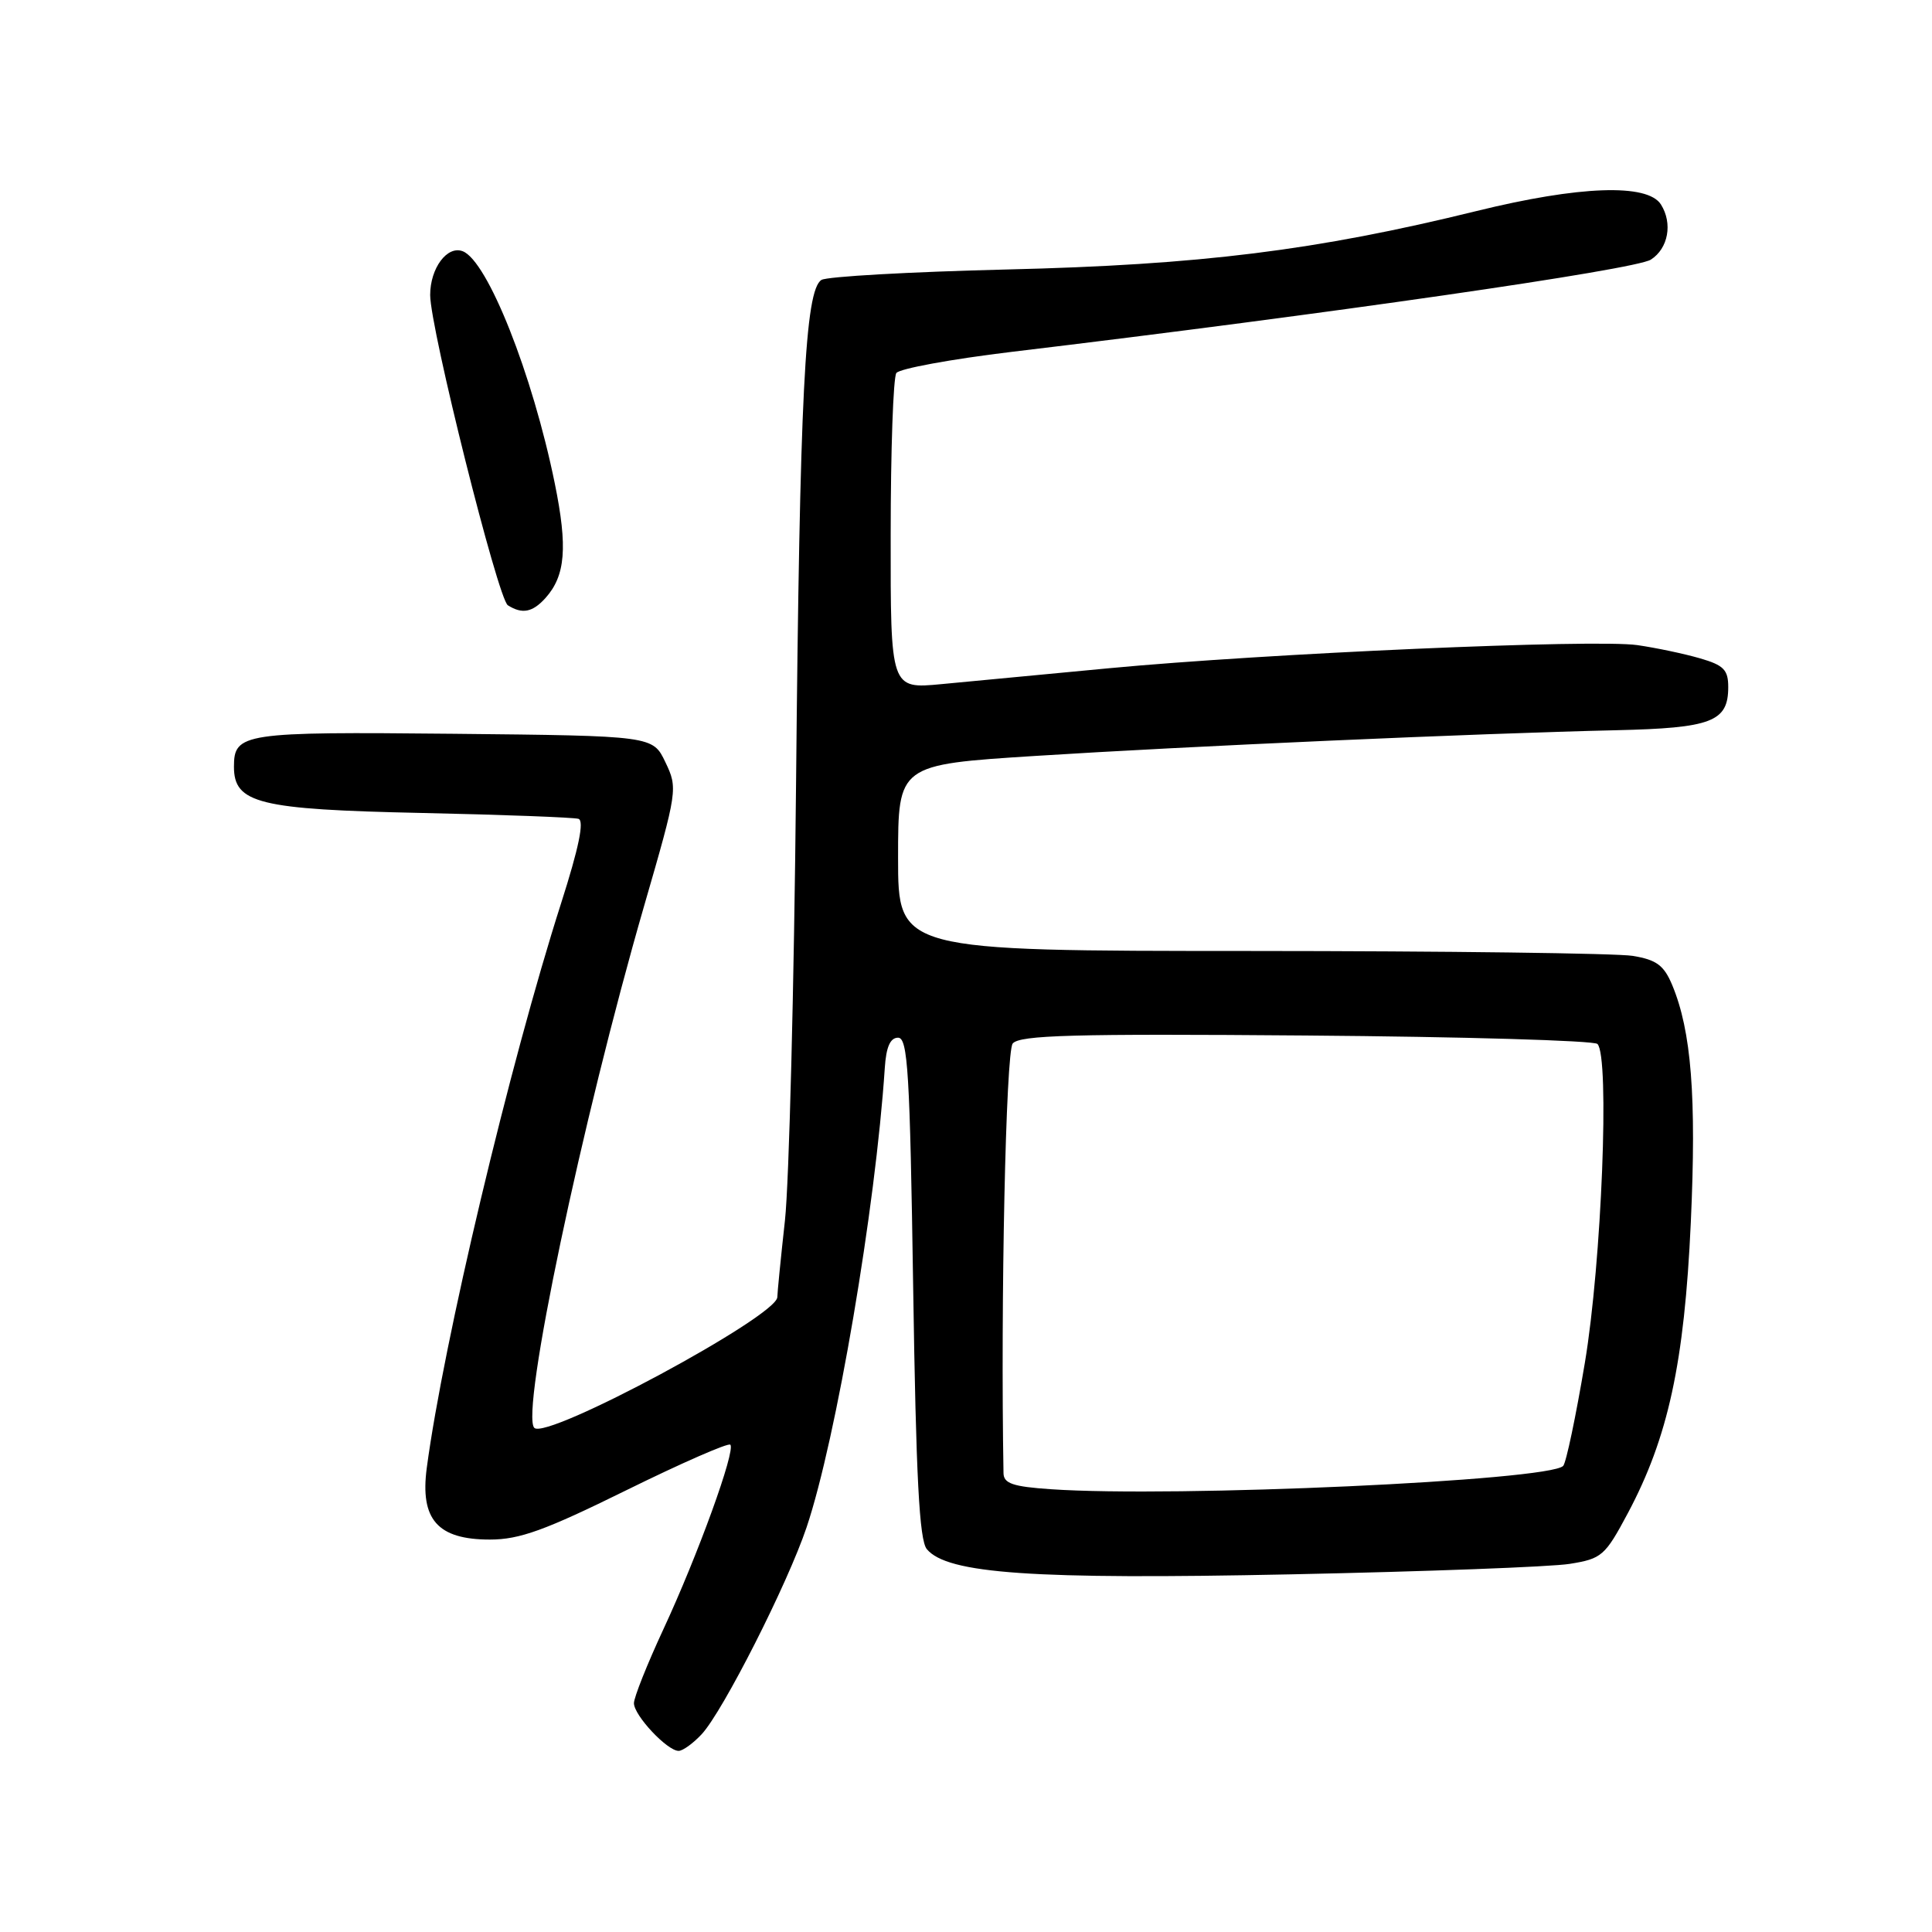 <?xml version="1.0" encoding="UTF-8" standalone="no"?>
<!DOCTYPE svg PUBLIC "-//W3C//DTD SVG 1.1//EN" "http://www.w3.org/Graphics/SVG/1.1/DTD/svg11.dtd" >
<svg xmlns="http://www.w3.org/2000/svg" xmlns:xlink="http://www.w3.org/1999/xlink" version="1.1" viewBox="0 0 256 256">
 <g >
 <path fill="currentColor"
d=" M 92.97 229.80 C 95.78 226.79 104.37 209.85 106.88 202.37 C 110.81 190.67 116.01 160.11 117.24 141.50 C 117.42 138.73 117.96 137.50 119.00 137.50 C 120.29 137.50 120.57 142.07 121.00 170.60 C 121.38 195.75 121.81 204.07 122.81 205.27 C 125.51 208.53 136.88 209.32 171.00 208.61 C 188.88 208.24 205.53 207.62 208.00 207.22 C 212.25 206.54 212.68 206.16 215.70 200.50 C 221.04 190.47 223.19 180.58 224.04 162.00 C 224.80 145.33 224.12 136.61 221.57 130.51 C 220.48 127.91 219.50 127.18 216.36 126.66 C 214.24 126.31 191.46 126.02 165.75 126.01 C 119.00 126.00 119.00 126.00 119.00 113.66 C 119.00 101.32 119.00 101.32 137.25 100.16 C 157.12 98.89 195.68 97.18 214.10 96.76 C 226.82 96.47 229.00 95.63 229.00 91.04 C 229.00 88.75 228.40 88.14 225.25 87.23 C 223.19 86.63 219.45 85.84 216.95 85.48 C 211.28 84.67 167.76 86.58 147.00 88.54 C 138.47 89.35 128.46 90.30 124.75 90.65 C 118.00 91.29 118.00 91.29 118.02 70.89 C 118.02 59.68 118.36 50.02 118.77 49.43 C 119.17 48.85 126.03 47.59 134.00 46.63 C 175.76 41.63 216.70 35.73 218.75 34.40 C 221.06 32.92 221.66 29.59 220.08 27.09 C 218.30 24.29 209.27 24.61 195.66 27.96 C 174.40 33.19 159.03 35.10 133.34 35.71 C 120.61 36.02 109.59 36.64 108.85 37.09 C 106.67 38.44 105.97 52.27 105.48 104.00 C 105.22 130.68 104.56 156.64 104.01 161.71 C 103.45 166.78 103.00 171.35 103.00 171.87 C 103.00 174.40 72.44 190.84 70.80 189.20 C 68.93 187.33 77.08 148.62 85.36 120.00 C 89.78 104.74 89.82 104.45 88.17 101.00 C 86.50 97.50 86.50 97.50 60.12 97.23 C 32.17 96.95 31.00 97.13 31.00 101.60 C 31.00 106.45 34.30 107.26 55.80 107.72 C 66.64 107.95 76.02 108.31 76.65 108.50 C 77.44 108.75 76.70 112.34 74.35 119.68 C 67.53 141.00 58.75 177.93 56.55 194.50 C 55.64 201.34 57.98 204.00 64.91 204.00 C 68.85 204.00 72.21 202.78 83.00 197.46 C 90.29 193.87 96.49 191.15 96.77 191.43 C 97.51 192.17 92.45 206.11 87.90 215.89 C 85.76 220.50 84.00 224.91 84.00 225.68 C 84.00 227.30 88.41 232.00 89.92 232.00 C 90.47 232.00 91.84 231.01 92.97 229.80 Z  M 72.27 79.25 C 74.93 76.29 75.24 72.53 73.51 64.05 C 70.56 49.56 64.60 34.55 61.31 33.29 C 59.26 32.50 57.00 35.53 57.00 39.09 C 57.00 43.50 65.98 79.36 67.29 80.20 C 69.19 81.41 70.56 81.14 72.27 79.25 Z  M 139.25 197.33 C 134.21 196.99 132.99 196.57 132.97 195.20 C 132.57 172.51 133.28 139.37 134.19 138.27 C 135.11 137.16 142.18 136.96 173.08 137.21 C 193.84 137.37 211.21 137.88 211.67 138.33 C 213.31 139.98 212.23 167.29 210.00 180.59 C 208.81 187.69 207.52 193.83 207.13 194.24 C 205.26 196.20 155.68 198.46 139.25 197.33 Z "/>
</g>
</svg>